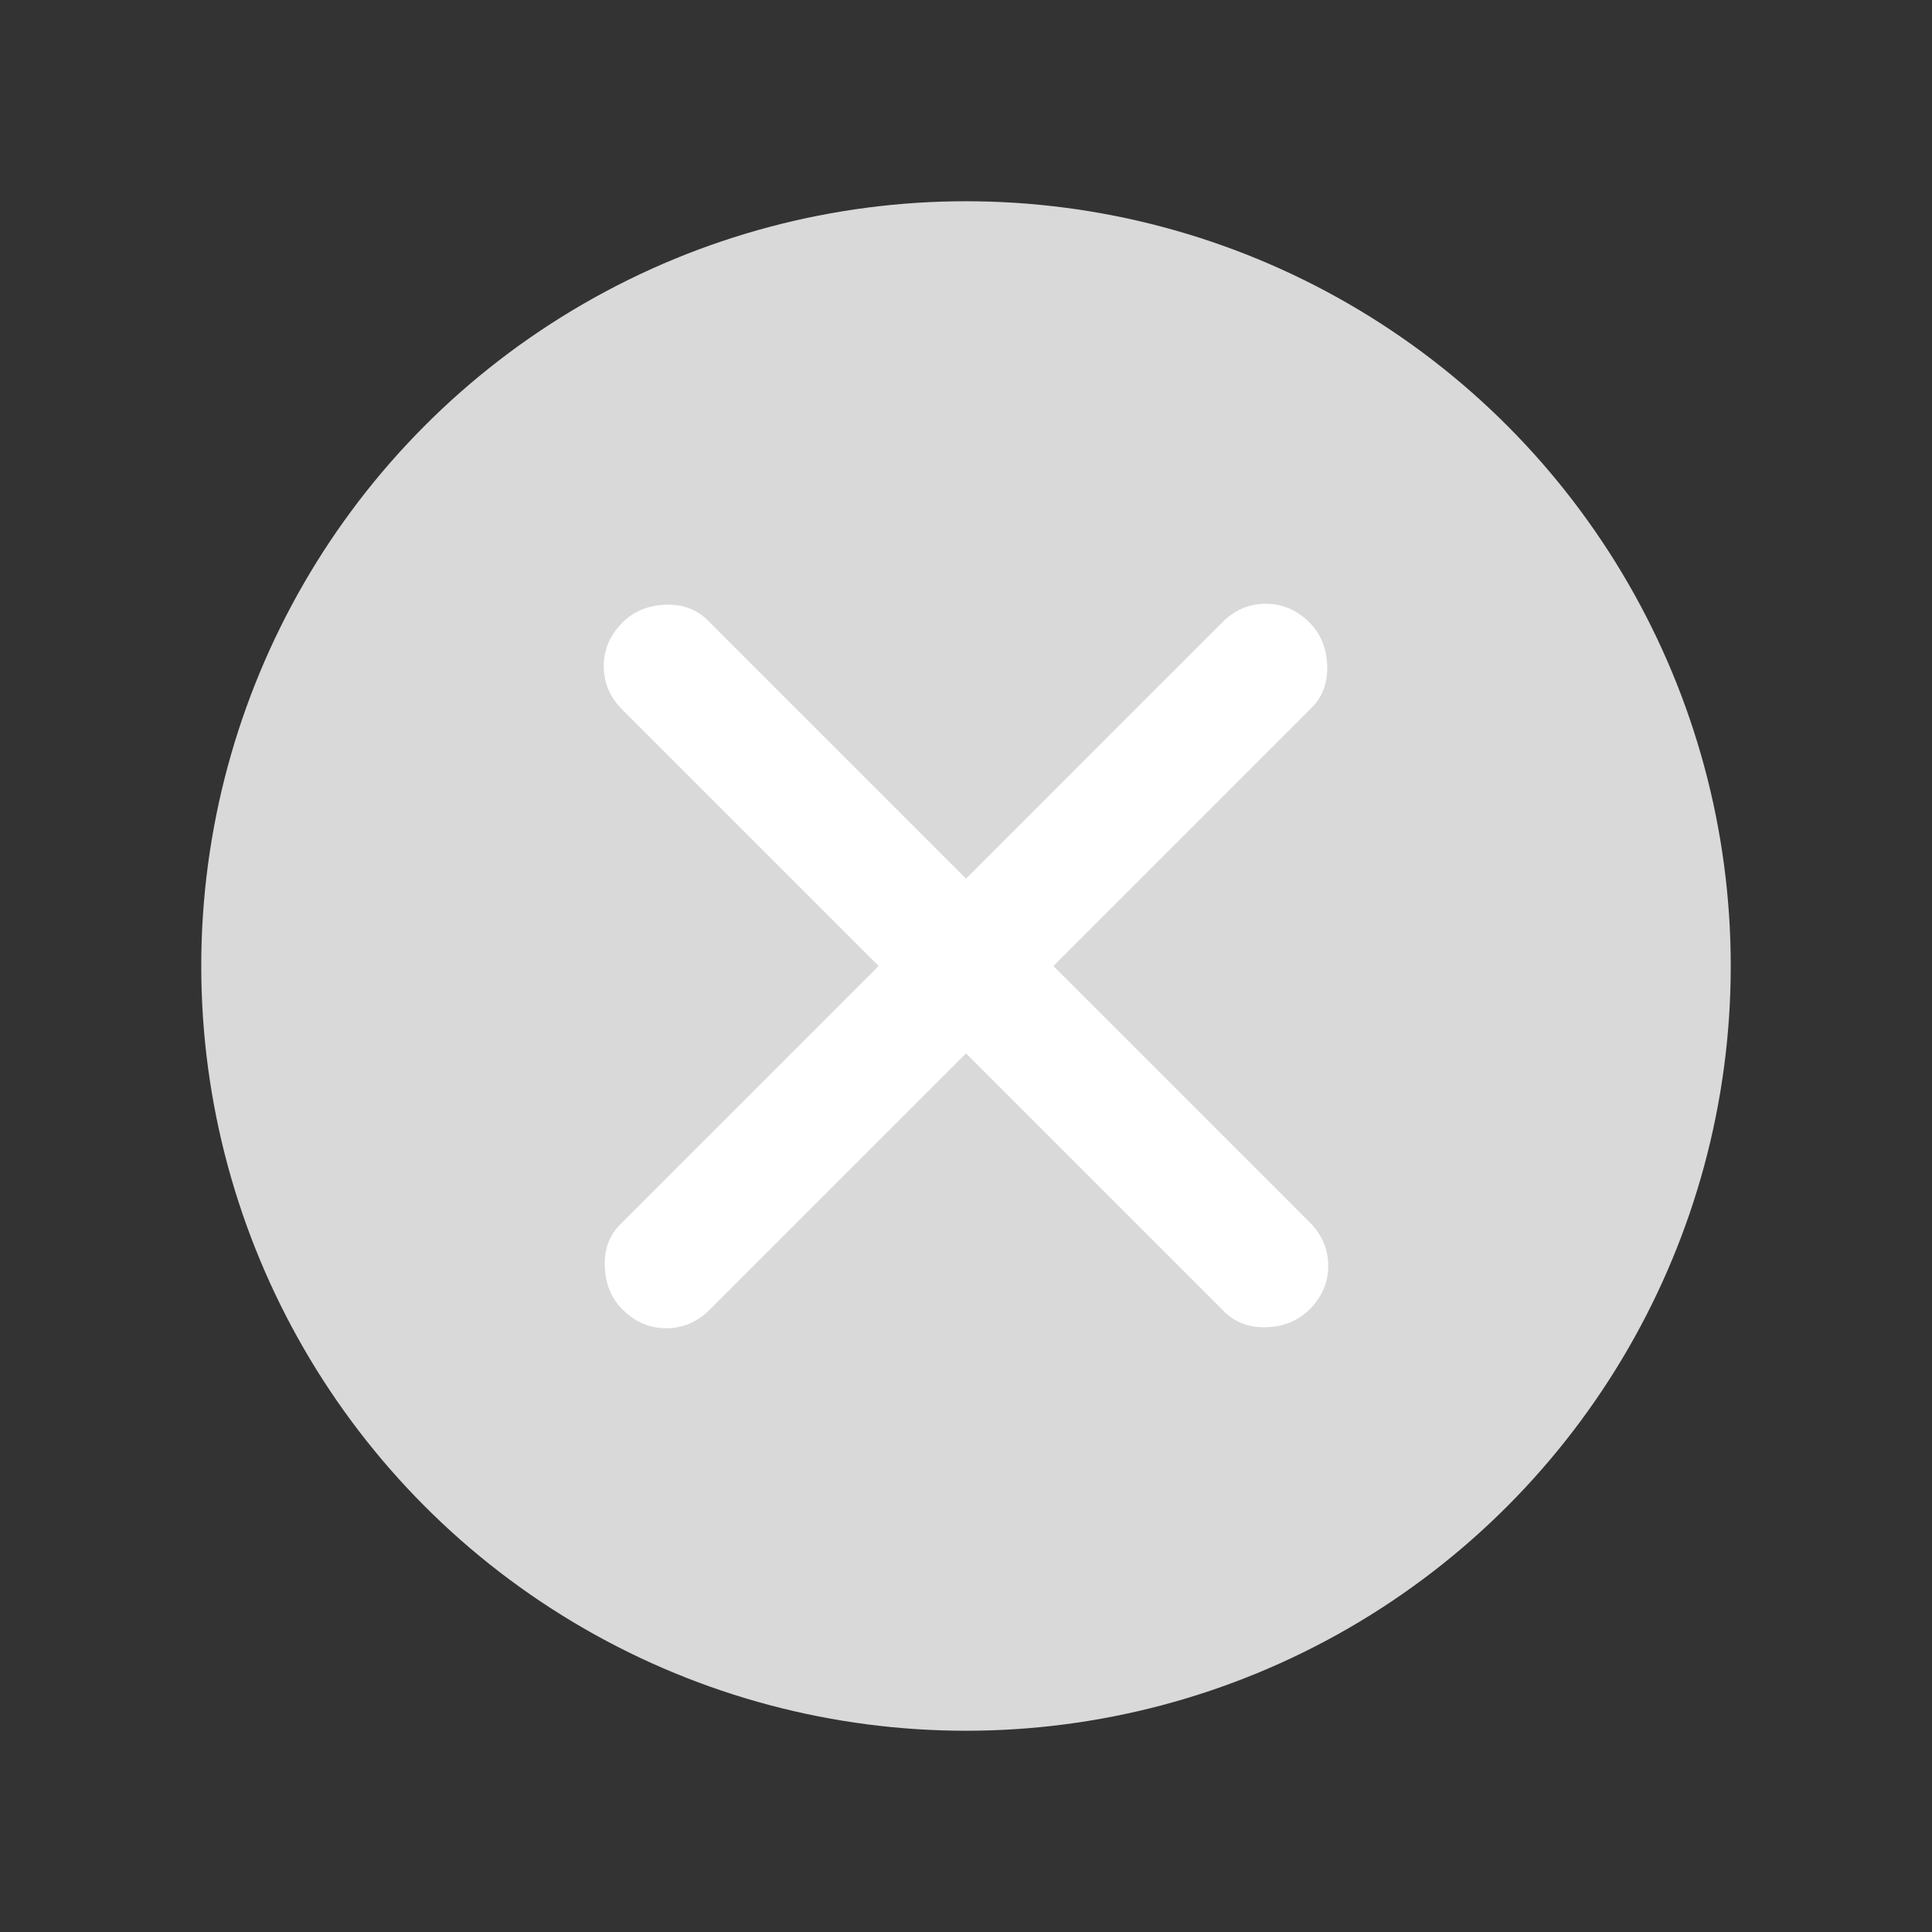 <svg width="24" height="24" viewBox="0 0 24 24" fill="none" xmlns="http://www.w3.org/2000/svg">
<rect x="0" y="0" width="24" height="24" fill="#333333" stroke="none"/>
<mask id="mask0_1067_3092" style="mask-type:alpha" maskUnits="userSpaceOnUse" x="0" y="0" width="24" height="24">
<rect width="24" height="24" fill="#FF0000"/>
</mask>
<g mask="url(#mask0_1067_3092)">
<circle cx="12" cy="12" r="9.5" fill="#D9D9D9"/>
<path fill-rule="evenodd" clip-rule="evenodd" d="M8.276 16.5C8.069 16.5 7.888 16.422 7.733 16.267C7.595 16.129 7.522 15.952 7.513 15.737C7.504 15.521 7.569 15.345 7.707 15.207L10.914 12L7.733 8.819C7.578 8.664 7.5 8.483 7.5 8.276C7.5 8.069 7.578 7.888 7.733 7.733C7.871 7.595 8.048 7.521 8.263 7.512C8.479 7.504 8.655 7.569 8.793 7.707L12 10.914L15.181 7.733C15.336 7.578 15.517 7.5 15.724 7.5C15.931 7.5 16.112 7.578 16.267 7.733C16.405 7.871 16.478 8.047 16.487 8.262C16.495 8.478 16.431 8.655 16.293 8.793L13.086 12L16.267 15.181C16.422 15.336 16.5 15.517 16.5 15.724C16.5 15.931 16.422 16.112 16.267 16.267C16.129 16.405 15.953 16.478 15.738 16.487C15.522 16.495 15.345 16.431 15.207 16.293L12 13.086L8.819 16.267C8.664 16.422 8.483 16.5 8.276 16.5Z" fill="white"/>
</g>
</svg>
